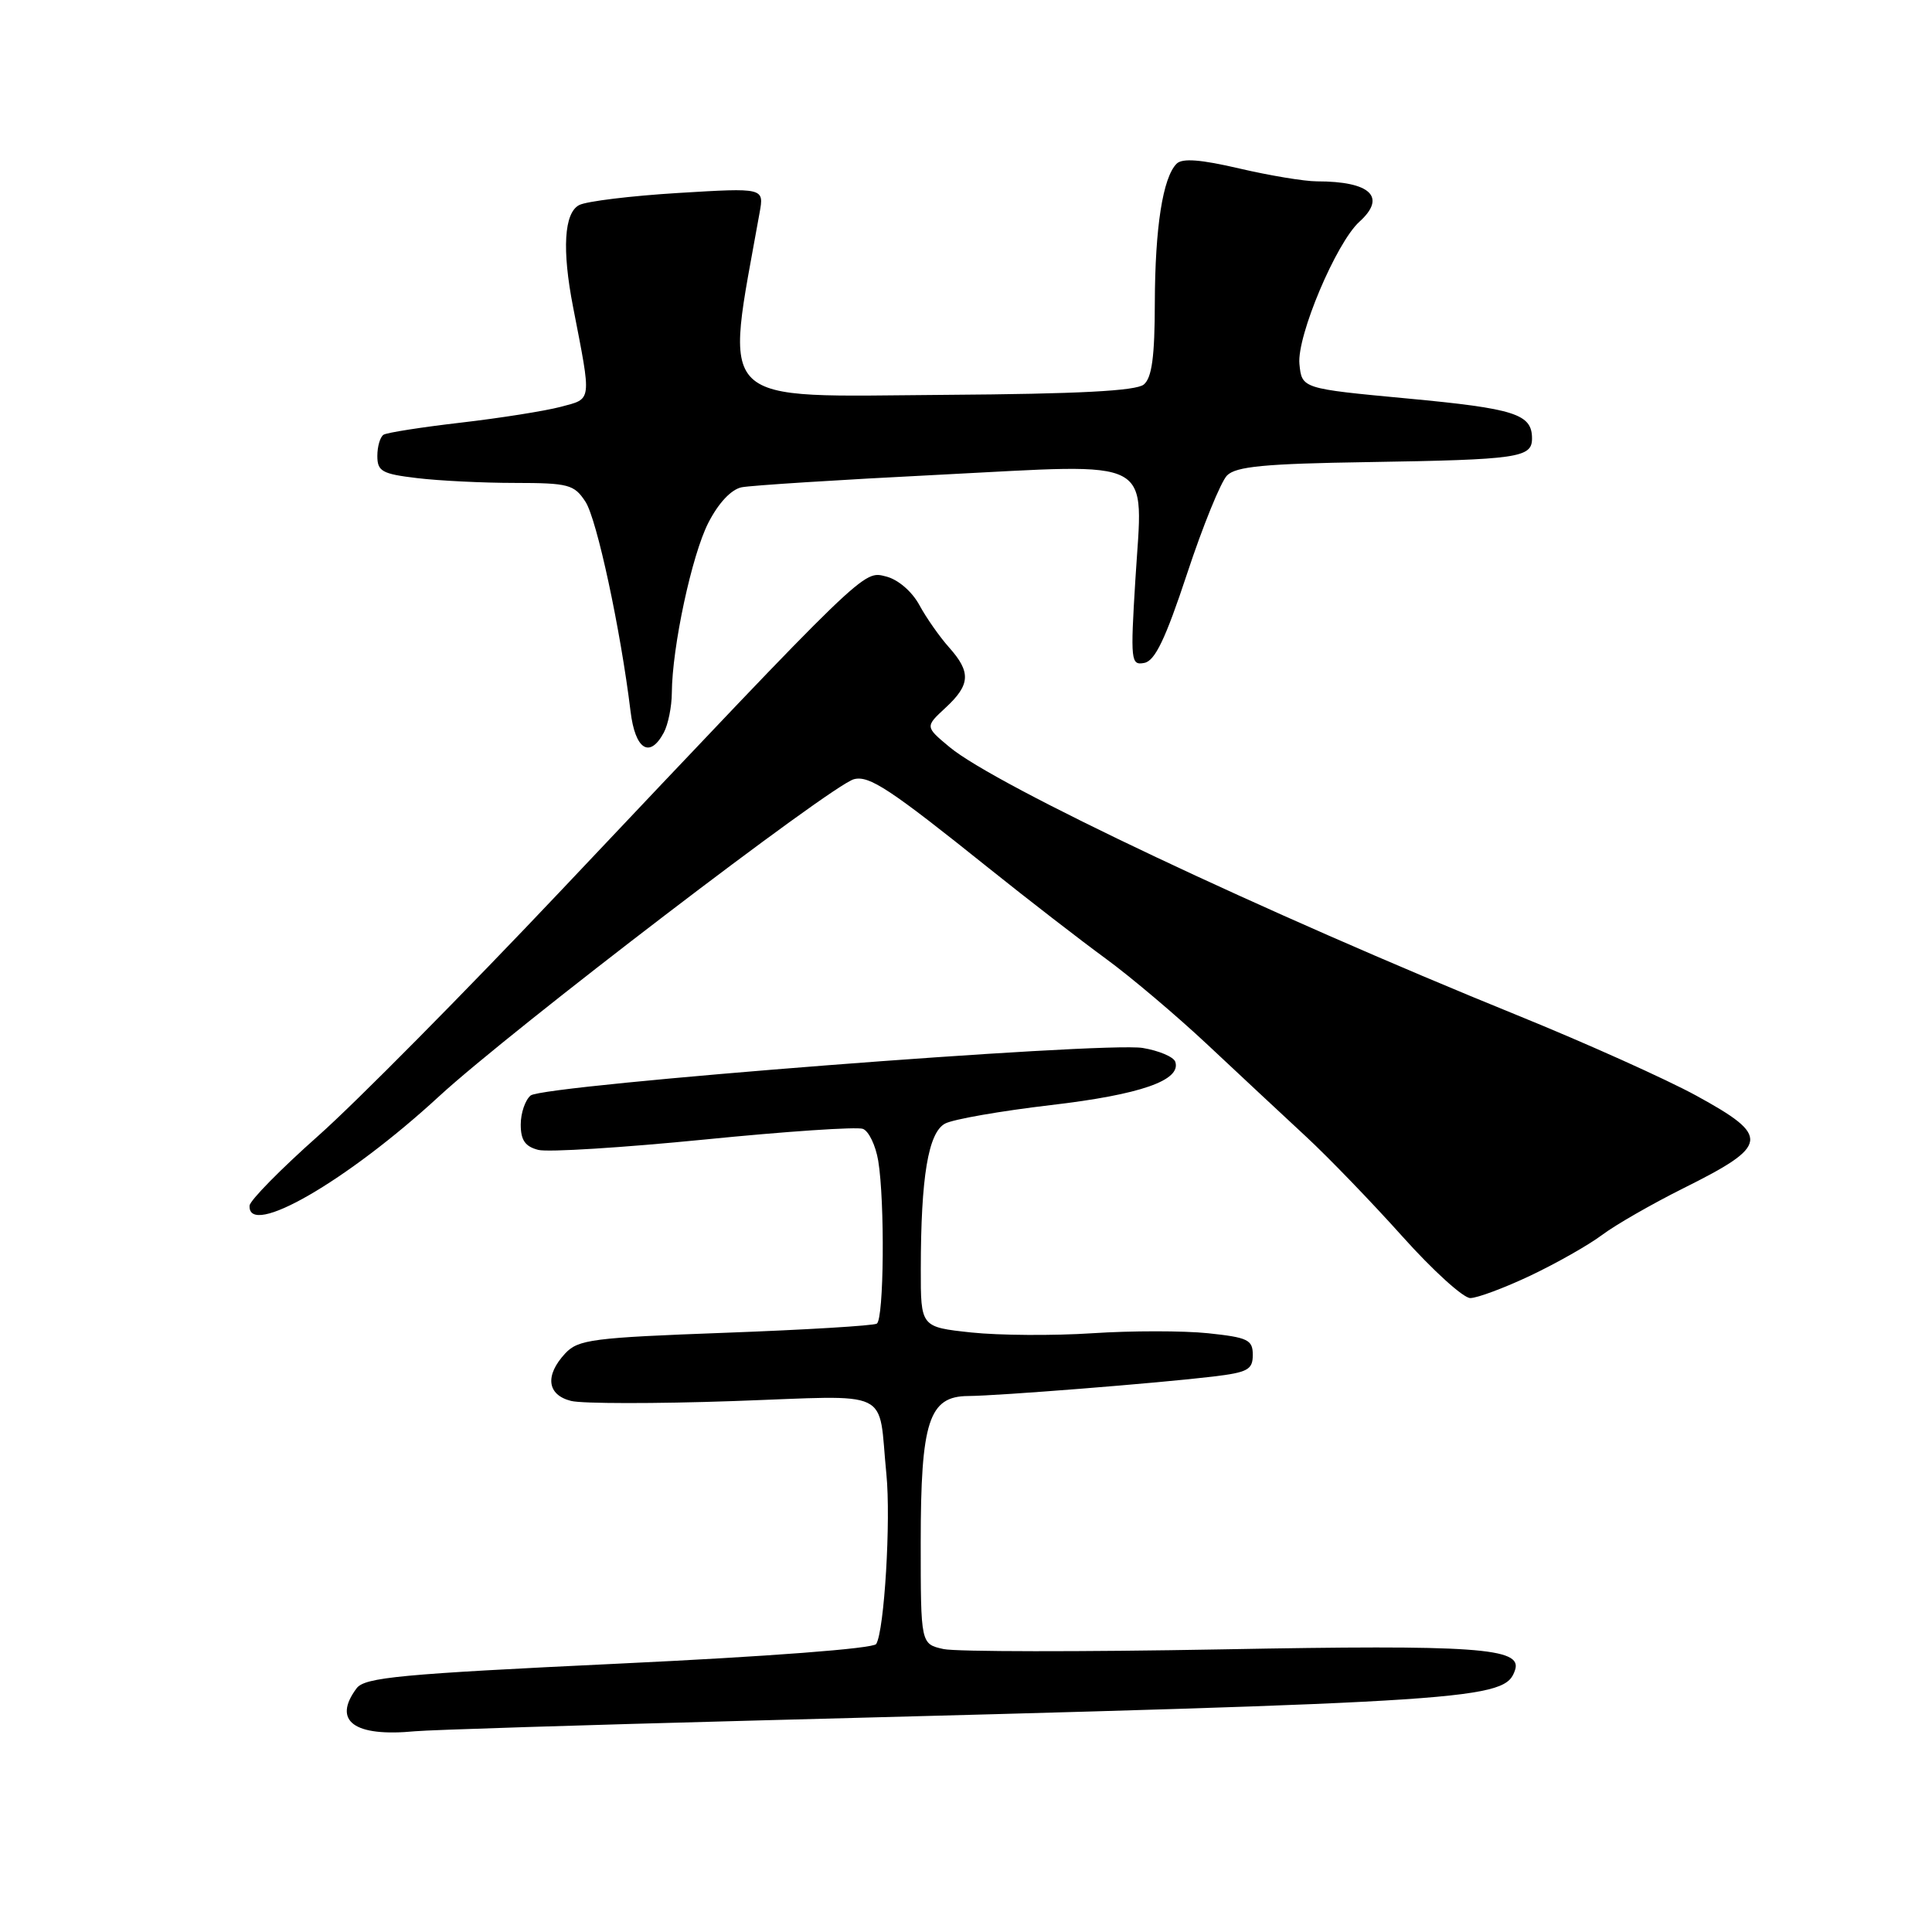 <?xml version="1.0" encoding="UTF-8" standalone="no"?>
<!DOCTYPE svg PUBLIC "-//W3C//DTD SVG 1.1//EN" "http://www.w3.org/Graphics/SVG/1.1/DTD/svg11.dtd" >
<svg xmlns="http://www.w3.org/2000/svg" xmlns:xlink="http://www.w3.org/1999/xlink" version="1.1" viewBox="0 0 256 256">
 <g >
 <path fill="currentColor"
d=" M 100.00 227.98 C 196.30 225.47 199.46 225.25 200.76 221.26 C 201.71 218.35 195.63 217.92 161.87 218.55 C 143.28 218.89 126.70 218.87 125.03 218.51 C 122.00 217.84 122.00 217.84 122.00 204.37 C 122.00 188.34 123.08 185.01 128.28 184.98 C 132.20 184.96 153.51 183.27 160.75 182.40 C 165.33 181.85 166.00 181.49 166.00 179.53 C 166.00 177.53 165.36 177.22 160.07 176.66 C 156.80 176.32 149.92 176.32 144.77 176.66 C 139.61 177.00 132.38 176.95 128.70 176.56 C 122.00 175.84 122.00 175.84 122.01 168.17 C 122.02 155.93 123.00 150.07 125.23 148.88 C 126.29 148.31 132.60 147.21 139.24 146.43 C 151.13 145.04 156.55 143.15 155.73 140.69 C 155.51 140.04 153.57 139.22 151.42 138.86 C 146.19 138.00 71.99 143.76 70.31 145.16 C 69.59 145.76 69.00 147.49 69.00 149.01 C 69.00 151.08 69.59 151.93 71.34 152.37 C 72.62 152.69 82.51 152.07 93.30 151.00 C 104.09 149.92 113.56 149.28 114.34 149.58 C 115.12 149.88 116.03 151.78 116.37 153.81 C 117.26 159.23 117.13 174.80 116.18 175.39 C 115.74 175.66 106.69 176.21 96.08 176.60 C 78.48 177.25 76.62 177.49 74.89 179.34 C 72.17 182.27 72.49 184.83 75.67 185.63 C 77.14 186.00 86.81 186.01 97.15 185.65 C 118.65 184.90 116.30 183.79 117.45 195.32 C 118.06 201.42 117.18 216.09 116.10 217.84 C 115.73 218.44 101.85 219.50 81.98 220.44 C 53.01 221.82 48.33 222.26 47.25 223.71 C 44.01 228.05 46.92 230.18 55.00 229.40 C 56.92 229.22 77.17 228.58 100.00 227.98 Z  M 202.78 169.03 C 206.23 167.39 210.51 164.97 212.28 163.64 C 214.05 162.31 218.88 159.54 223.00 157.48 C 234.49 151.76 234.65 150.59 224.75 145.17 C 220.76 142.99 210.12 138.21 201.11 134.55 C 167.62 120.95 131.94 104.10 125.81 98.98 C 122.58 96.29 122.58 96.29 125.29 93.78 C 128.59 90.73 128.68 89.06 125.75 85.78 C 124.51 84.39 122.74 81.87 121.82 80.17 C 120.84 78.37 119.00 76.79 117.42 76.39 C 114.33 75.62 115.14 74.84 74.34 118.00 C 61.61 131.47 47.13 146.10 42.17 150.50 C 37.21 154.90 33.12 159.06 33.07 159.75 C 32.81 164.11 45.96 156.53 58.20 145.25 C 67.71 136.50 110.19 104.02 113.15 103.25 C 115.17 102.72 117.91 104.53 131.00 115.02 C 136.22 119.20 143.20 124.60 146.50 127.01 C 149.80 129.42 155.89 134.57 160.03 138.45 C 164.17 142.33 170.02 147.79 173.03 150.58 C 176.04 153.37 181.79 159.33 185.82 163.83 C 189.84 168.32 193.89 172.00 194.82 172.00 C 195.74 172.00 199.33 170.66 202.78 169.03 Z  M 87.96 97.07 C 88.53 96.00 89.01 93.64 89.02 91.82 C 89.06 85.72 91.67 73.55 93.86 69.27 C 95.20 66.65 96.88 64.86 98.26 64.57 C 99.49 64.32 111.26 63.57 124.40 62.91 C 153.57 61.43 151.45 60.30 150.44 76.85 C 149.78 87.60 149.85 88.18 151.62 87.84 C 153.04 87.58 154.43 84.68 157.30 76.00 C 159.39 69.67 161.77 63.83 162.59 63.00 C 163.77 61.81 167.57 61.44 181.28 61.23 C 201.19 60.91 203.00 60.65 203.00 58.10 C 203.00 54.86 200.76 54.14 186.46 52.80 C 172.50 51.49 172.50 51.49 172.18 48.22 C 171.83 44.54 177.05 32.17 180.13 29.38 C 183.77 26.09 181.60 24.03 174.50 24.03 C 172.85 24.03 168.23 23.26 164.24 22.33 C 159.10 21.13 156.66 20.94 155.91 21.69 C 154.08 23.52 153.05 30.12 153.02 40.13 C 153.01 47.27 152.63 50.06 151.56 50.95 C 150.54 51.80 142.88 52.20 125.33 52.32 C 94.28 52.54 96.00 54.23 100.65 28.19 C 101.25 24.88 101.25 24.88 89.87 25.57 C 83.62 25.95 77.71 26.67 76.75 27.17 C 74.74 28.20 74.45 33.07 75.94 40.70 C 78.41 53.41 78.49 52.79 74.29 53.91 C 72.20 54.46 66.26 55.40 61.08 56.00 C 55.90 56.60 51.29 57.32 50.83 57.60 C 50.37 57.89 50.00 59.15 50.00 60.42 C 50.00 62.45 50.62 62.80 55.25 63.35 C 58.14 63.70 63.98 63.99 68.23 63.99 C 75.34 64.00 76.08 64.20 77.57 66.47 C 79.09 68.78 82.23 83.42 83.55 94.25 C 84.16 99.33 86.09 100.56 87.96 97.07 Z "/>
</g>
</svg>